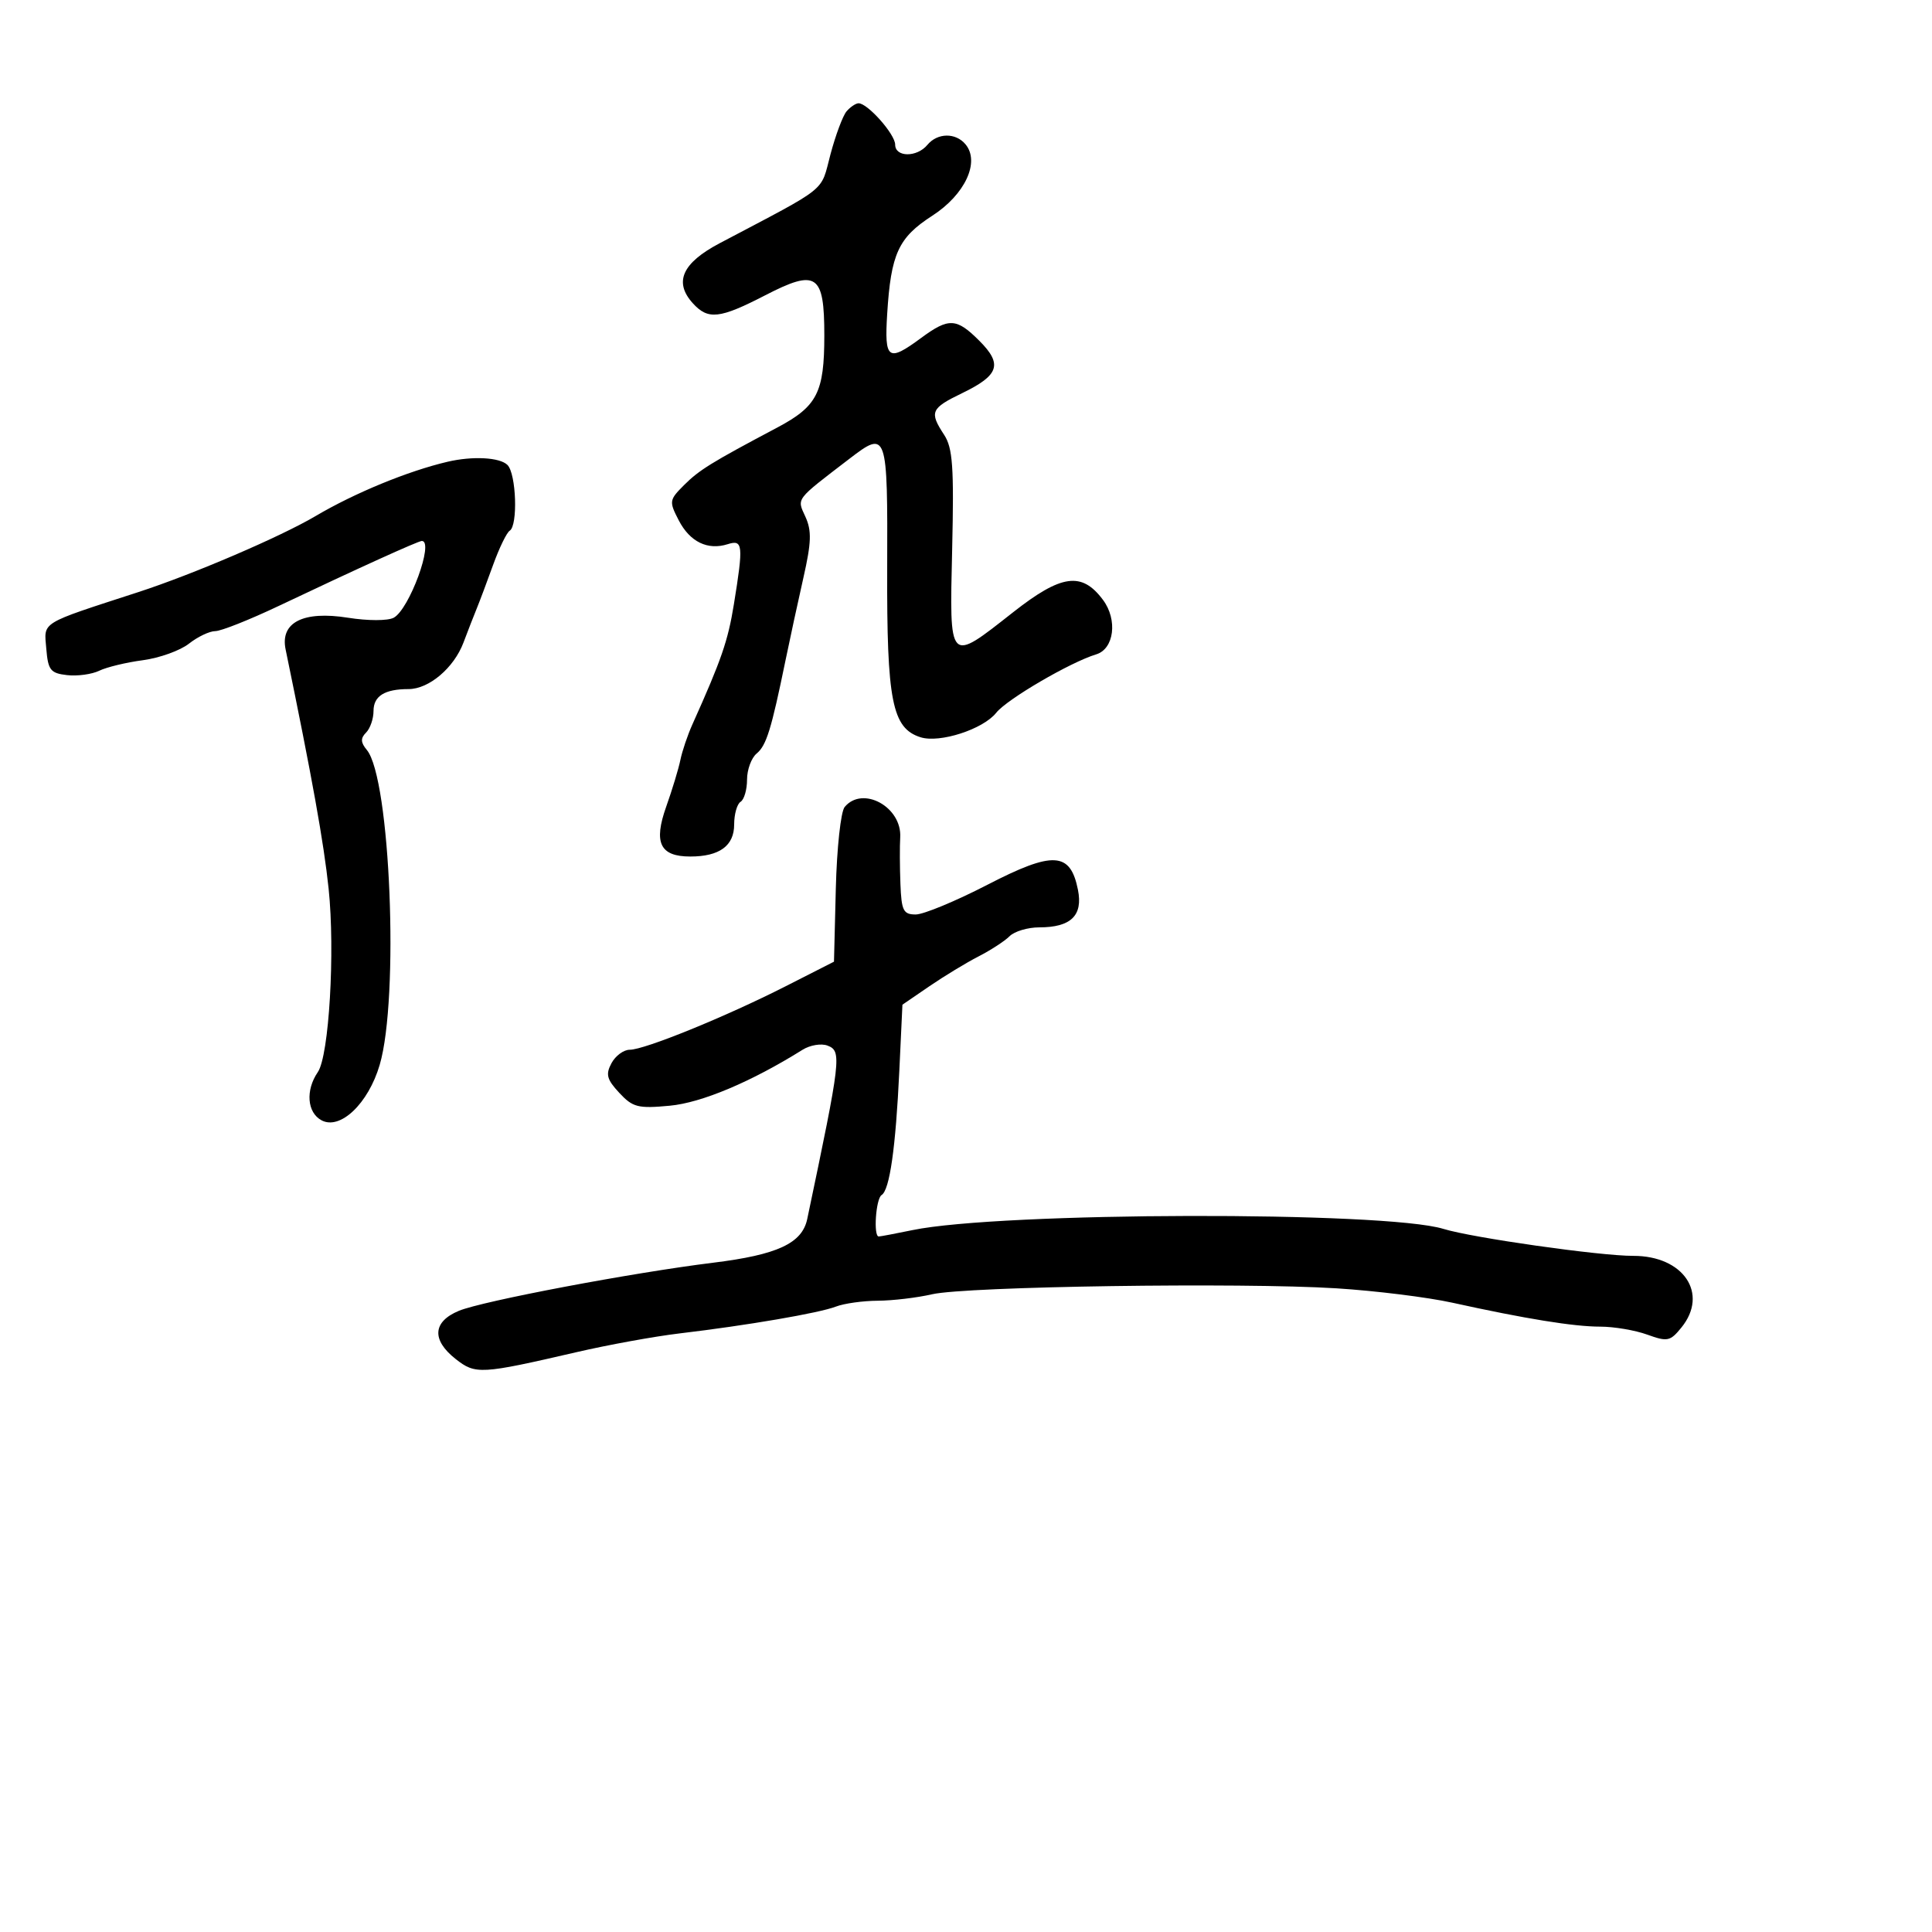 <svg xmlns="http://www.w3.org/2000/svg" width="300" height="300" viewBox="0 0 300 300" version="1.1">
	<path d="M 131.455 17.288 C 130.881 17.955, 129.754 20.965, 128.952 23.978 C 127.362 29.953, 128.886 28.731, 111.750 37.769 C 105.932 40.838, 104.604 43.800, 107.575 47.082 C 109.948 49.705, 111.731 49.510, 118.827 45.850 C 126.813 41.731, 128 42.537, 128 52.075 C 128 60.956, 126.904 63.098, 120.666 66.404 C 110.426 71.830, 108.566 72.979, 106.207 75.338 C 103.912 77.633, 103.878 77.864, 105.395 80.796 C 107.125 84.143, 109.887 85.488, 113 84.500 C 115.367 83.749, 115.455 84.605, 113.957 93.837 C 113.031 99.539, 112.037 102.416, 107.509 112.500 C 106.768 114.150, 105.932 116.625, 105.651 118 C 105.370 119.375, 104.379 122.639, 103.450 125.253 C 101.453 130.873, 102.479 133, 107.188 133 C 111.721 133, 114 131.335, 114 128.024 C 114 126.426, 114.450 124.840, 115 124.500 C 115.550 124.160, 116 122.614, 116 121.063 C 116 119.513, 116.672 117.687, 117.493 117.006 C 119.006 115.750, 119.765 113.299, 121.982 102.500 C 122.660 99.200, 123.906 93.446, 124.751 89.714 C 125.996 84.217, 126.055 82.416, 125.061 80.234 C 123.733 77.320, 123.412 77.744, 131.882 71.250 C 137.749 66.752, 137.838 67.011, 137.763 88.255 C 137.690 108.853, 138.524 113.079, 142.940 114.481 C 145.915 115.425, 152.665 113.239, 154.696 110.674 C 156.359 108.573, 166.202 102.825, 170.220 101.607 C 173.001 100.764, 173.570 96.242, 171.281 93.163 C 167.992 88.737, 164.826 89.169, 157.320 95.067 C 147.236 102.992, 147.438 103.201, 147.852 85.230 C 148.146 72.494, 147.938 69.554, 146.602 67.515 C 144.281 63.973, 144.526 63.408, 149.411 61.043 C 155.150 58.265, 155.711 56.557, 152.076 52.922 C 148.510 49.356, 147.335 49.302, 143 52.500 C 137.895 56.266, 137.319 55.854, 137.761 48.750 C 138.343 39.400, 139.490 36.900, 144.761 33.500 C 149.844 30.222, 152.205 25.156, 149.928 22.414 C 148.398 20.569, 145.568 20.610, 144 22.500 C 142.371 24.462, 139 24.432, 139 22.455 C 139 20.839, 134.673 15.972, 133.295 16.038 C 132.858 16.059, 132.030 16.621, 131.455 17.288 M 69.500 71.701 C 63.349 73.142, 55.075 76.547, 49 80.136 C 43.561 83.349, 29.978 89.178, 21.500 91.935 C 5.996 96.979, 6.834 96.462, 7.190 100.756 C 7.464 104.061, 7.841 104.539, 10.412 104.832 C 12.014 105.015, 14.264 104.708, 15.412 104.151 C 16.561 103.593, 19.606 102.858, 22.180 102.518 C 24.753 102.177, 27.974 101.021, 29.337 99.949 C 30.700 98.877, 32.541 98, 33.428 98 C 34.315 98, 38.744 96.242, 43.271 94.094 C 55.611 88.238, 64.944 84, 65.503 84 C 67.453 84, 63.552 94.637, 61.130 95.924 C 60.211 96.413, 57.116 96.411, 54.034 95.921 C 47.084 94.816, 43.482 96.645, 44.349 100.839 C 48.458 120.714, 50.281 130.856, 51.029 138 C 52.050 147.752, 51.097 163.927, 49.352 166.473 C 47.418 169.295, 47.684 172.760, 49.928 173.961 C 52.832 175.515, 57.190 171.364, 58.956 165.360 C 62.005 154.995, 60.616 120.857, 56.966 116.458 C 55.995 115.290, 55.966 114.634, 56.842 113.758 C 57.479 113.121, 58 111.613, 58 110.407 C 58 108.077, 59.722 107, 63.447 107 C 66.602 107, 70.488 103.708, 71.966 99.784 C 72.646 97.978, 73.571 95.600, 74.023 94.500 C 74.475 93.400, 75.621 90.348, 76.571 87.717 C 77.520 85.087, 78.680 82.698, 79.148 82.408 C 80.441 81.610, 80.166 73.566, 78.800 72.200 C 77.615 71.015, 73.392 70.789, 69.500 71.701 M 131.157 125.311 C 130.556 126.035, 129.942 131.707, 129.785 137.976 L 129.500 149.329 122 153.144 C 112.716 157.865, 100.076 163.013, 97.785 163.005 C 96.842 163.002, 95.566 163.942, 94.950 165.094 C 94.019 166.832, 94.226 167.616, 96.164 169.699 C 98.259 171.950, 99.069 172.156, 104 171.695 C 108.956 171.232, 116.657 167.987, 124.618 163.009 C 125.782 162.280, 127.527 161.988, 128.496 162.360 C 130.731 163.218, 130.606 164.287, 125.348 189.286 C 124.554 193.063, 120.722 194.844, 110.744 196.073 C 98.190 197.619, 74.903 202.025, 71.250 203.545 C 67.186 205.237, 66.997 208.064, 70.750 211.023 C 73.832 213.453, 74.641 213.407, 89.500 209.968 C 94.450 208.822, 101.650 207.511, 105.500 207.055 C 116.012 205.809, 127.213 203.888, 129.797 202.888 C 131.060 202.400, 133.985 201.989, 136.297 201.976 C 138.609 201.962, 142.407 201.511, 144.738 200.973 C 150.027 199.753, 192.716 199.124, 207.500 200.049 C 213.550 200.428, 221.650 201.431, 225.500 202.279 C 236.914 204.792, 244.376 206, 248.489 206 C 250.617 206, 253.897 206.557, 255.778 207.237 C 258.925 208.375, 259.350 208.286, 261.099 206.126 C 265.362 200.861, 261.410 194.991, 253.615 195.010 C 248.444 195.022, 228.624 192.206, 224.123 190.819 C 215.117 188.044, 155.387 188.181, 141.701 191.009 C 139.061 191.554, 136.699 192, 136.451 192 C 135.596 192, 136.002 186.117, 136.894 185.565 C 138.148 184.791, 139.083 178.225, 139.647 166.254 L 140.129 156.008 144.314 153.144 C 146.616 151.570, 150.053 149.485, 151.951 148.511 C 153.849 147.537, 156.019 146.124, 156.773 145.370 C 157.526 144.617, 159.600 144, 161.380 144 C 166.297 144, 168.183 142.164, 167.382 138.160 C 166.201 132.257, 163.537 132.112, 153.313 137.393 C 148.406 139.927, 143.404 142, 142.196 142 C 140.269 142, 139.978 141.419, 139.817 137.250 C 139.716 134.637, 139.701 131.394, 139.784 130.042 C 140.073 125.303, 133.950 121.945, 131.157 125.311" stroke="none" fill="black" fill-rule="evenodd"/>
</svg>